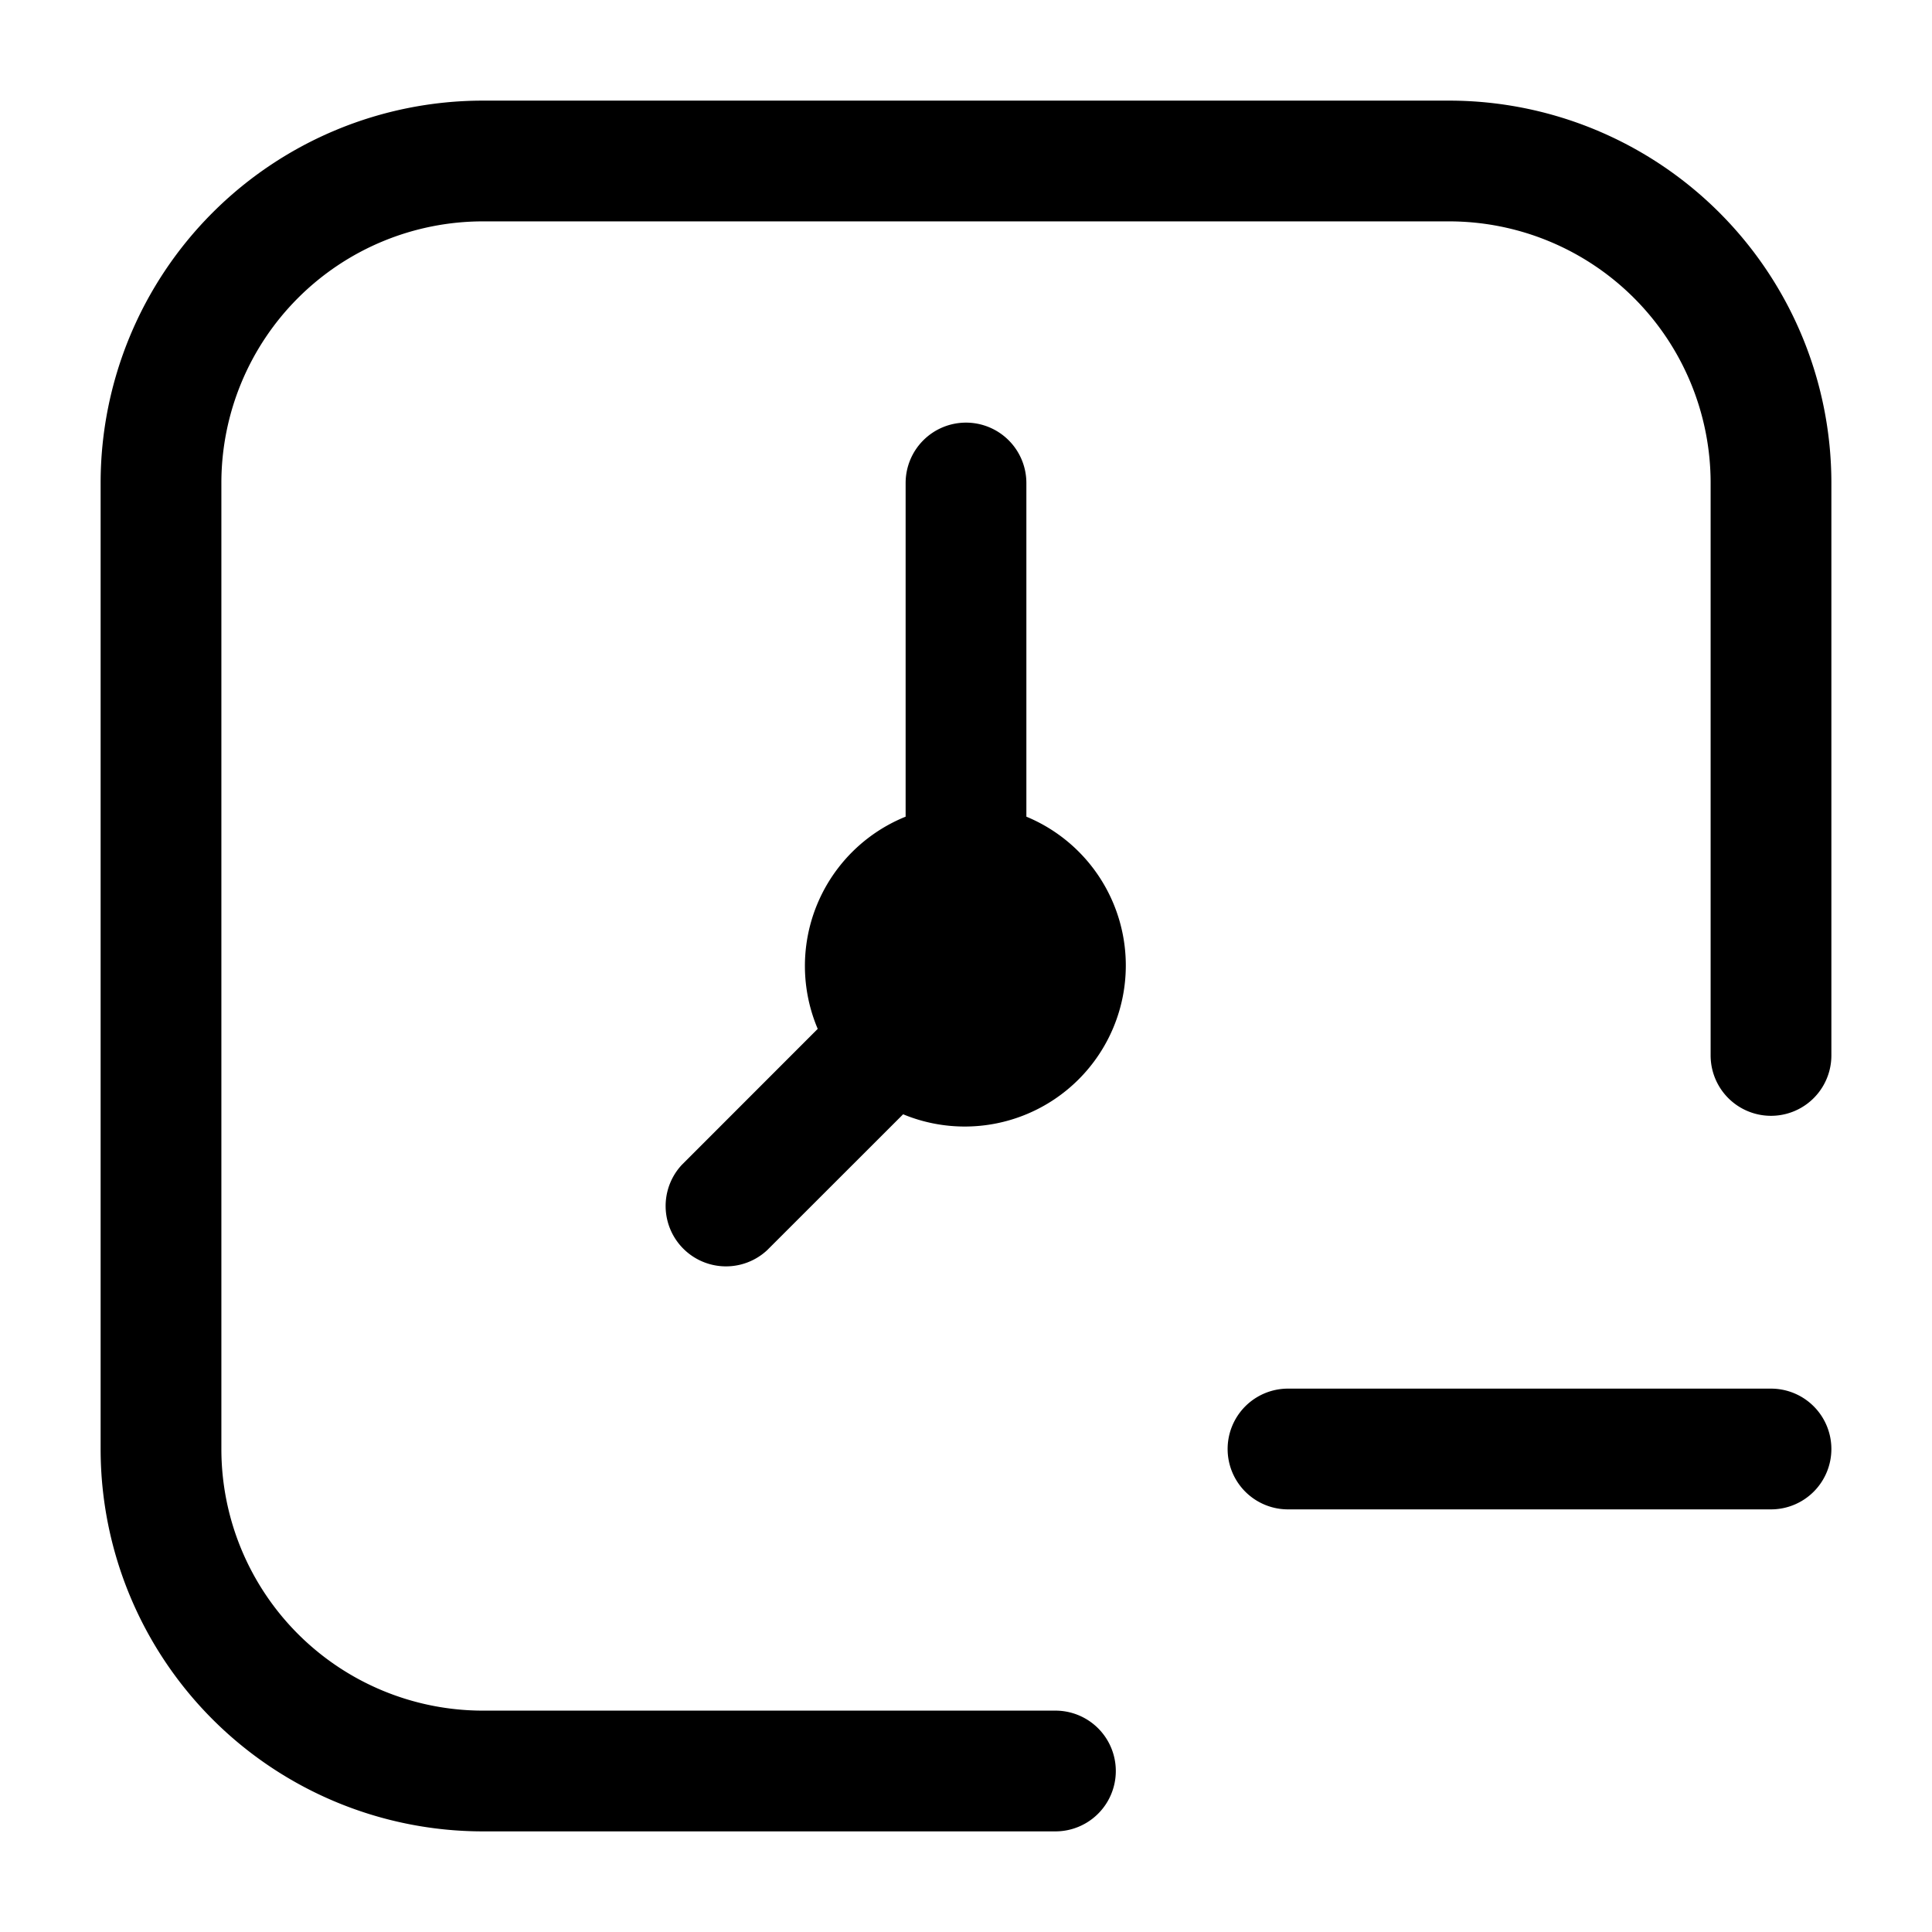 <svg xmlns="http://www.w3.org/2000/svg" width="1em" height="1em" viewBox="0 0 24 24">
  <path fill="currentColor" fill-rule="evenodd" d="M1.25 6A4.75 4.75 0 0 1 6 1.25h12A4.75 4.75 0 0 1 22.75 6v7.111a.75.75 0 0 1-1.5 0V6A3.25 3.25 0 0 0 18 2.75H6A3.25 3.25 0 0 0 2.75 6v12A3.25 3.25 0 0 0 6 21.25h7.111a.75.75 0 0 1 0 1.5H6A4.75 4.75 0 0 1 1.25 18V6Zm21.5 12a.75.75 0 0 1-.75.75h-6a.75.75 0 0 1 0-1.5h6a.75.75 0 0 1 .75.75ZM12 5.25a.75.75 0 0 1 .75.75v4.145a2 2 0 1 1-1.531 3.697L9.53 15.53a.75.75 0 0 1-1.06-1.06l1.688-1.689a2 2 0 0 1 1.092-2.636V6a.75.75 0 0 1 .75-.75Z" clip-rule="evenodd"/>
</svg>
